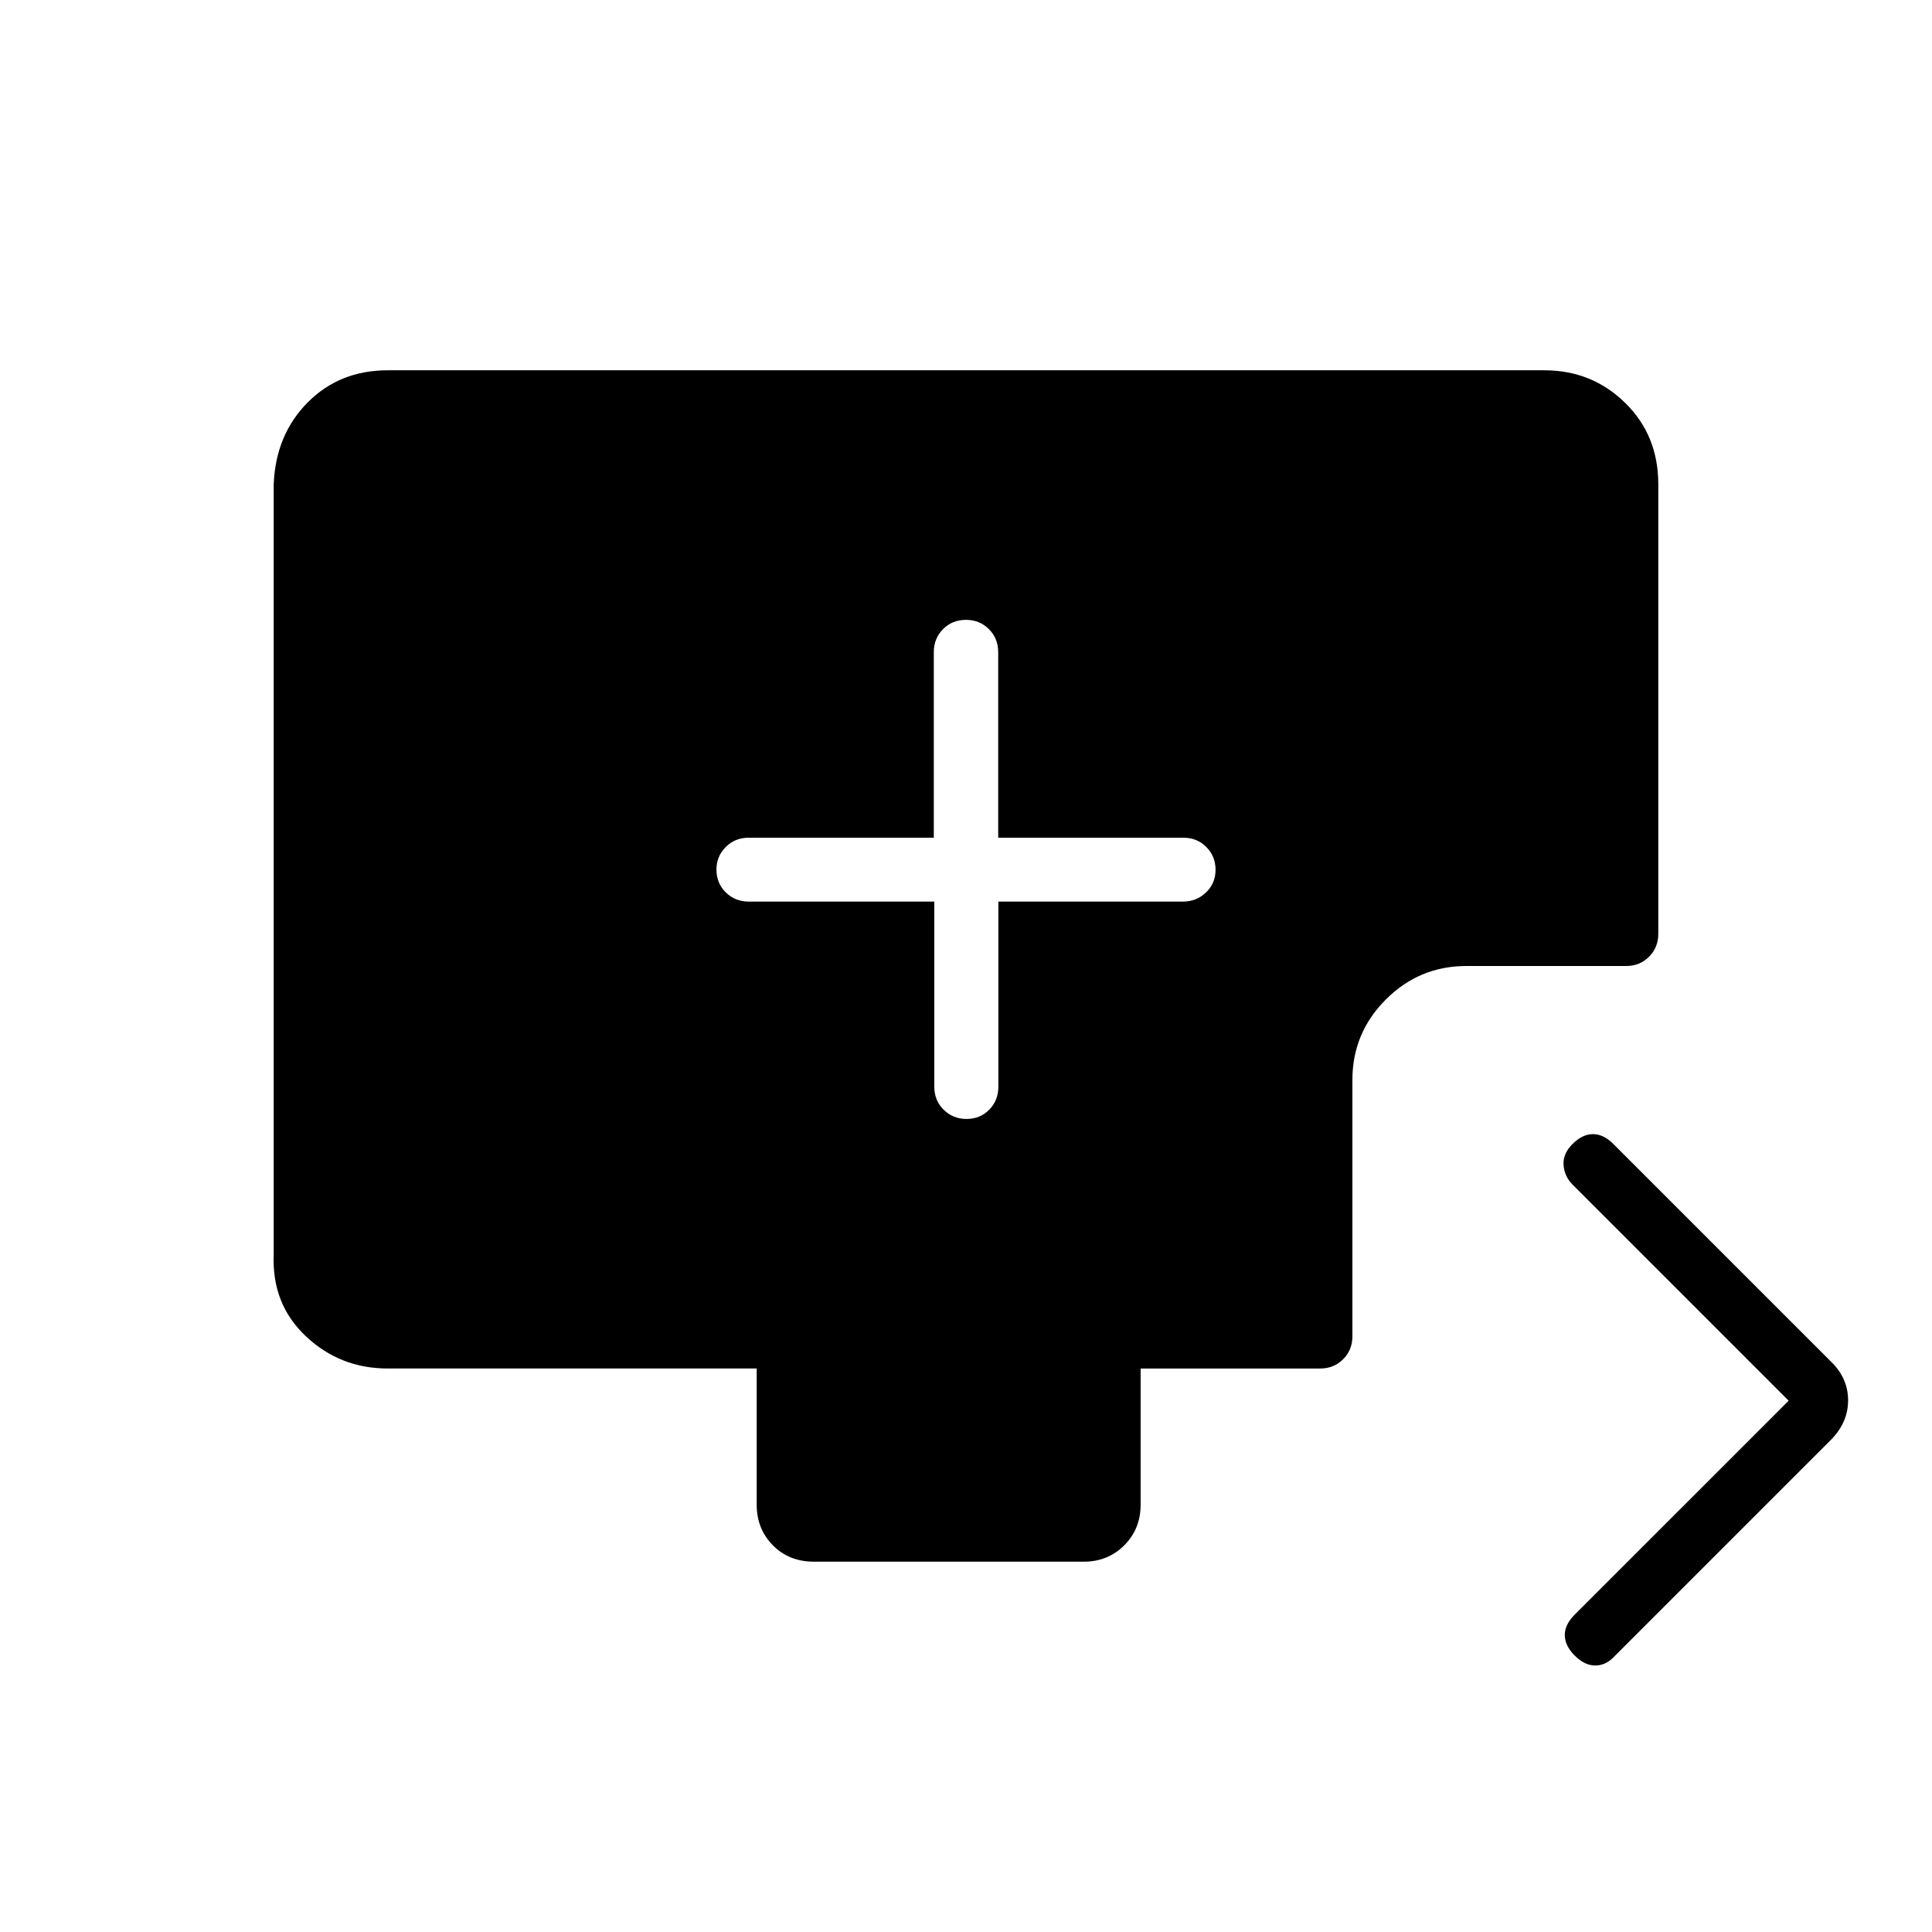 <svg xmlns="http://www.w3.org/2000/svg" height="20" viewBox="0 -960 960 960" width="20"><path d="M464.252-512v92q0 6.8 4.632 11.4 4.631 4.6 11.377 4.6 6.745 0 11.281-4.6 4.536-4.6 4.536-11.4v-92h91.688q6.734 0 11.484-4.547t4.75-11.269q0-6.723-4.6-11.327-4.6-4.605-11.4-4.605h-92v-92.168q0-6.836-4.608-11.46Q486.785-652 479.973-652t-11.392 4.624Q464-642.752 464-635.916v92.168h-92q-6.8 0-11.4 4.632-4.6 4.631-4.6 11.143 0 6.812 4.624 11.392 4.624 4.581 11.46 4.581h92.168Zm424.517 248L781.385-371.385q-4.077-4.14-4.462-9.762-.385-5.622 4.512-10.468 4.896-4.847 10.115-4.847t10.065 4.847l108.001 108q8.692 8.328 8.692 19.433t-8.692 19.797l-108.001 108q-4.076 4.077-9.23 3.962-5.154-.115-10-5.012-4.847-4.896-4.847-10.115t4.847-10.065L888.769-264Zm-484.277 80q-12.408 0-20.45-8.138Q376-200.277 376-212.307V-280H192.615Q169-280 152-296q-17-16-16-40.615v-382.77Q137-744 152.856-760q15.856-16 39.759-16h574.77Q791-776 807.5-759.85 824-743.7 824-719.385V-496q0 6.8-4.6 11.4-4.6 4.6-11.4 4.6h-79.385q-23.353 0-39.984 16.631T672-423.385V-296q0 6.8-4.6 11.4-4.6 4.6-11.4 4.6h-89.231v67.693q0 12.03-8.138 20.169Q550.492-184 538.462-184h-133.97Z"/></svg>